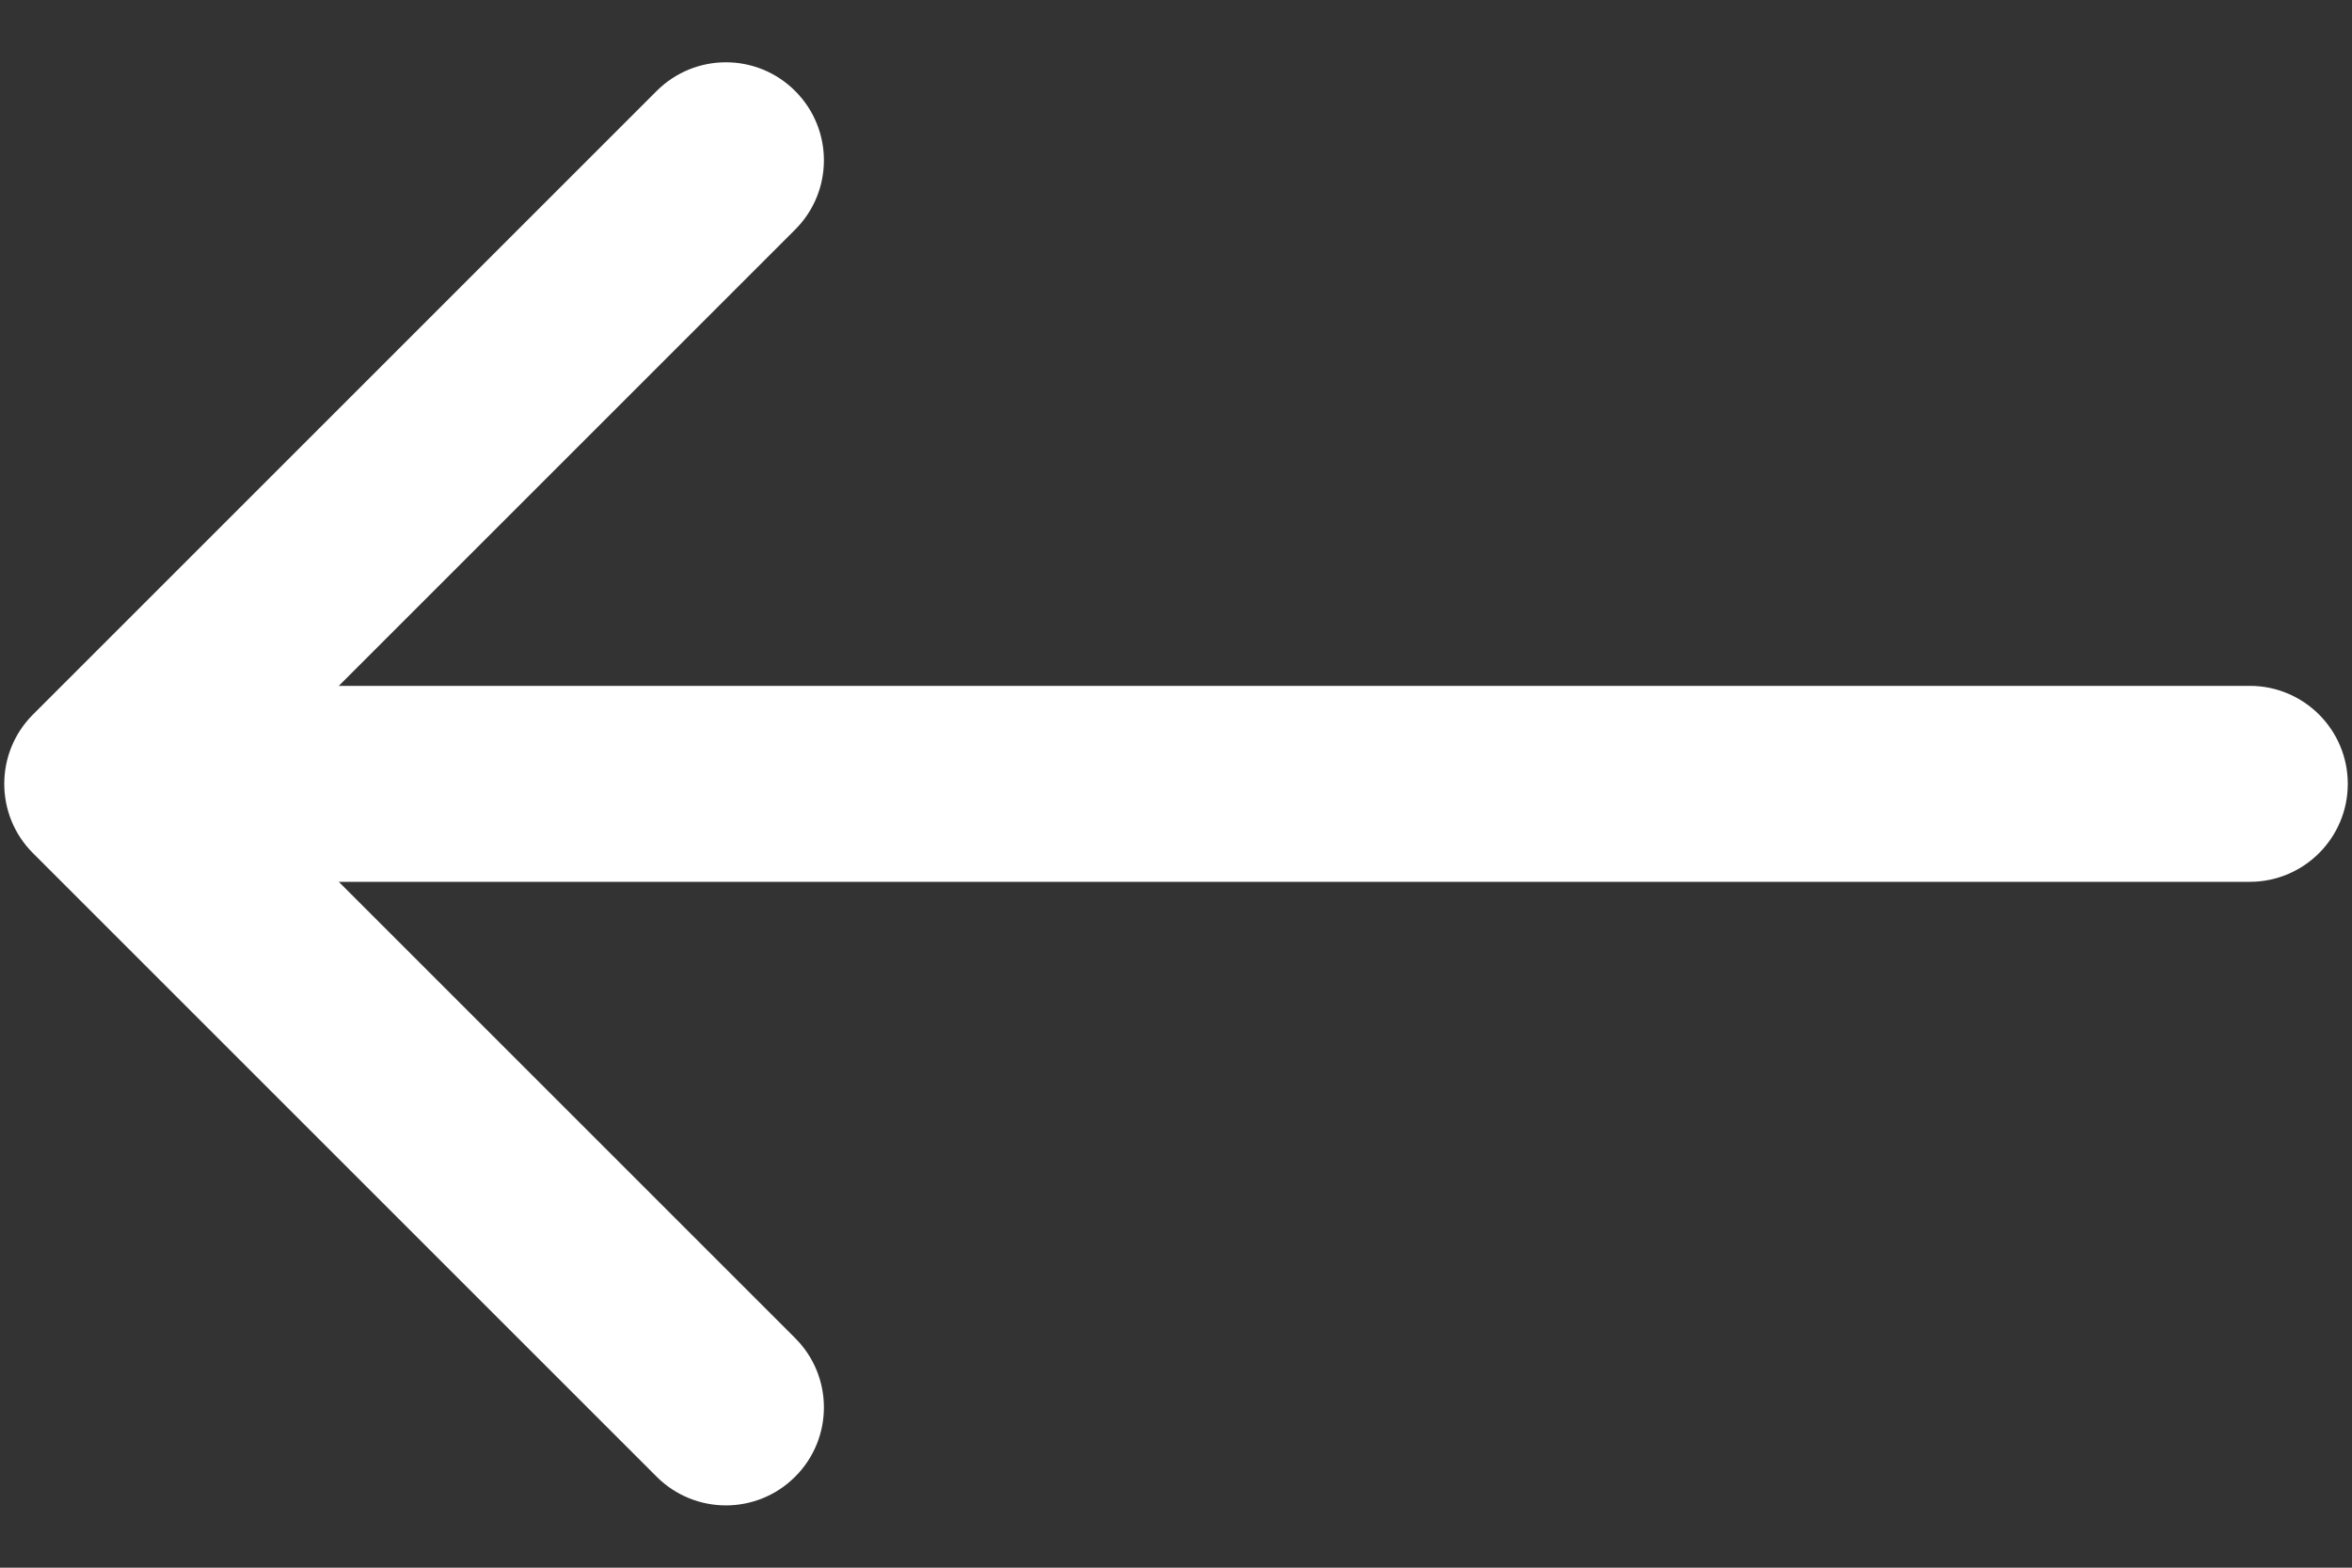 <svg width="24" height="16" viewBox="0 0 24 16" fill="none" xmlns="http://www.w3.org/2000/svg">
<rect x="0" y="0" width="24" height="16" fill="#333333" stroke="none"/>
<path d="M0.336 7.293C-0.054 7.683 -0.054 8.317 0.336 8.707L6.7 15.071C7.091 15.462 7.724 15.462 8.114 15.071C8.505 14.681 8.505 14.047 8.114 13.657L2.457 8L8.114 2.343C8.505 1.953 8.505 1.319 8.114 0.929C7.724 0.538 7.091 0.538 6.7 0.929L0.336 7.293ZM22.957 9C23.509 9 23.957 8.552 23.957 8C23.957 7.448 23.509 7 22.957 7V9ZM1.043 9H22.957V7H1.043V9Z" fill="white"/>
</svg>
